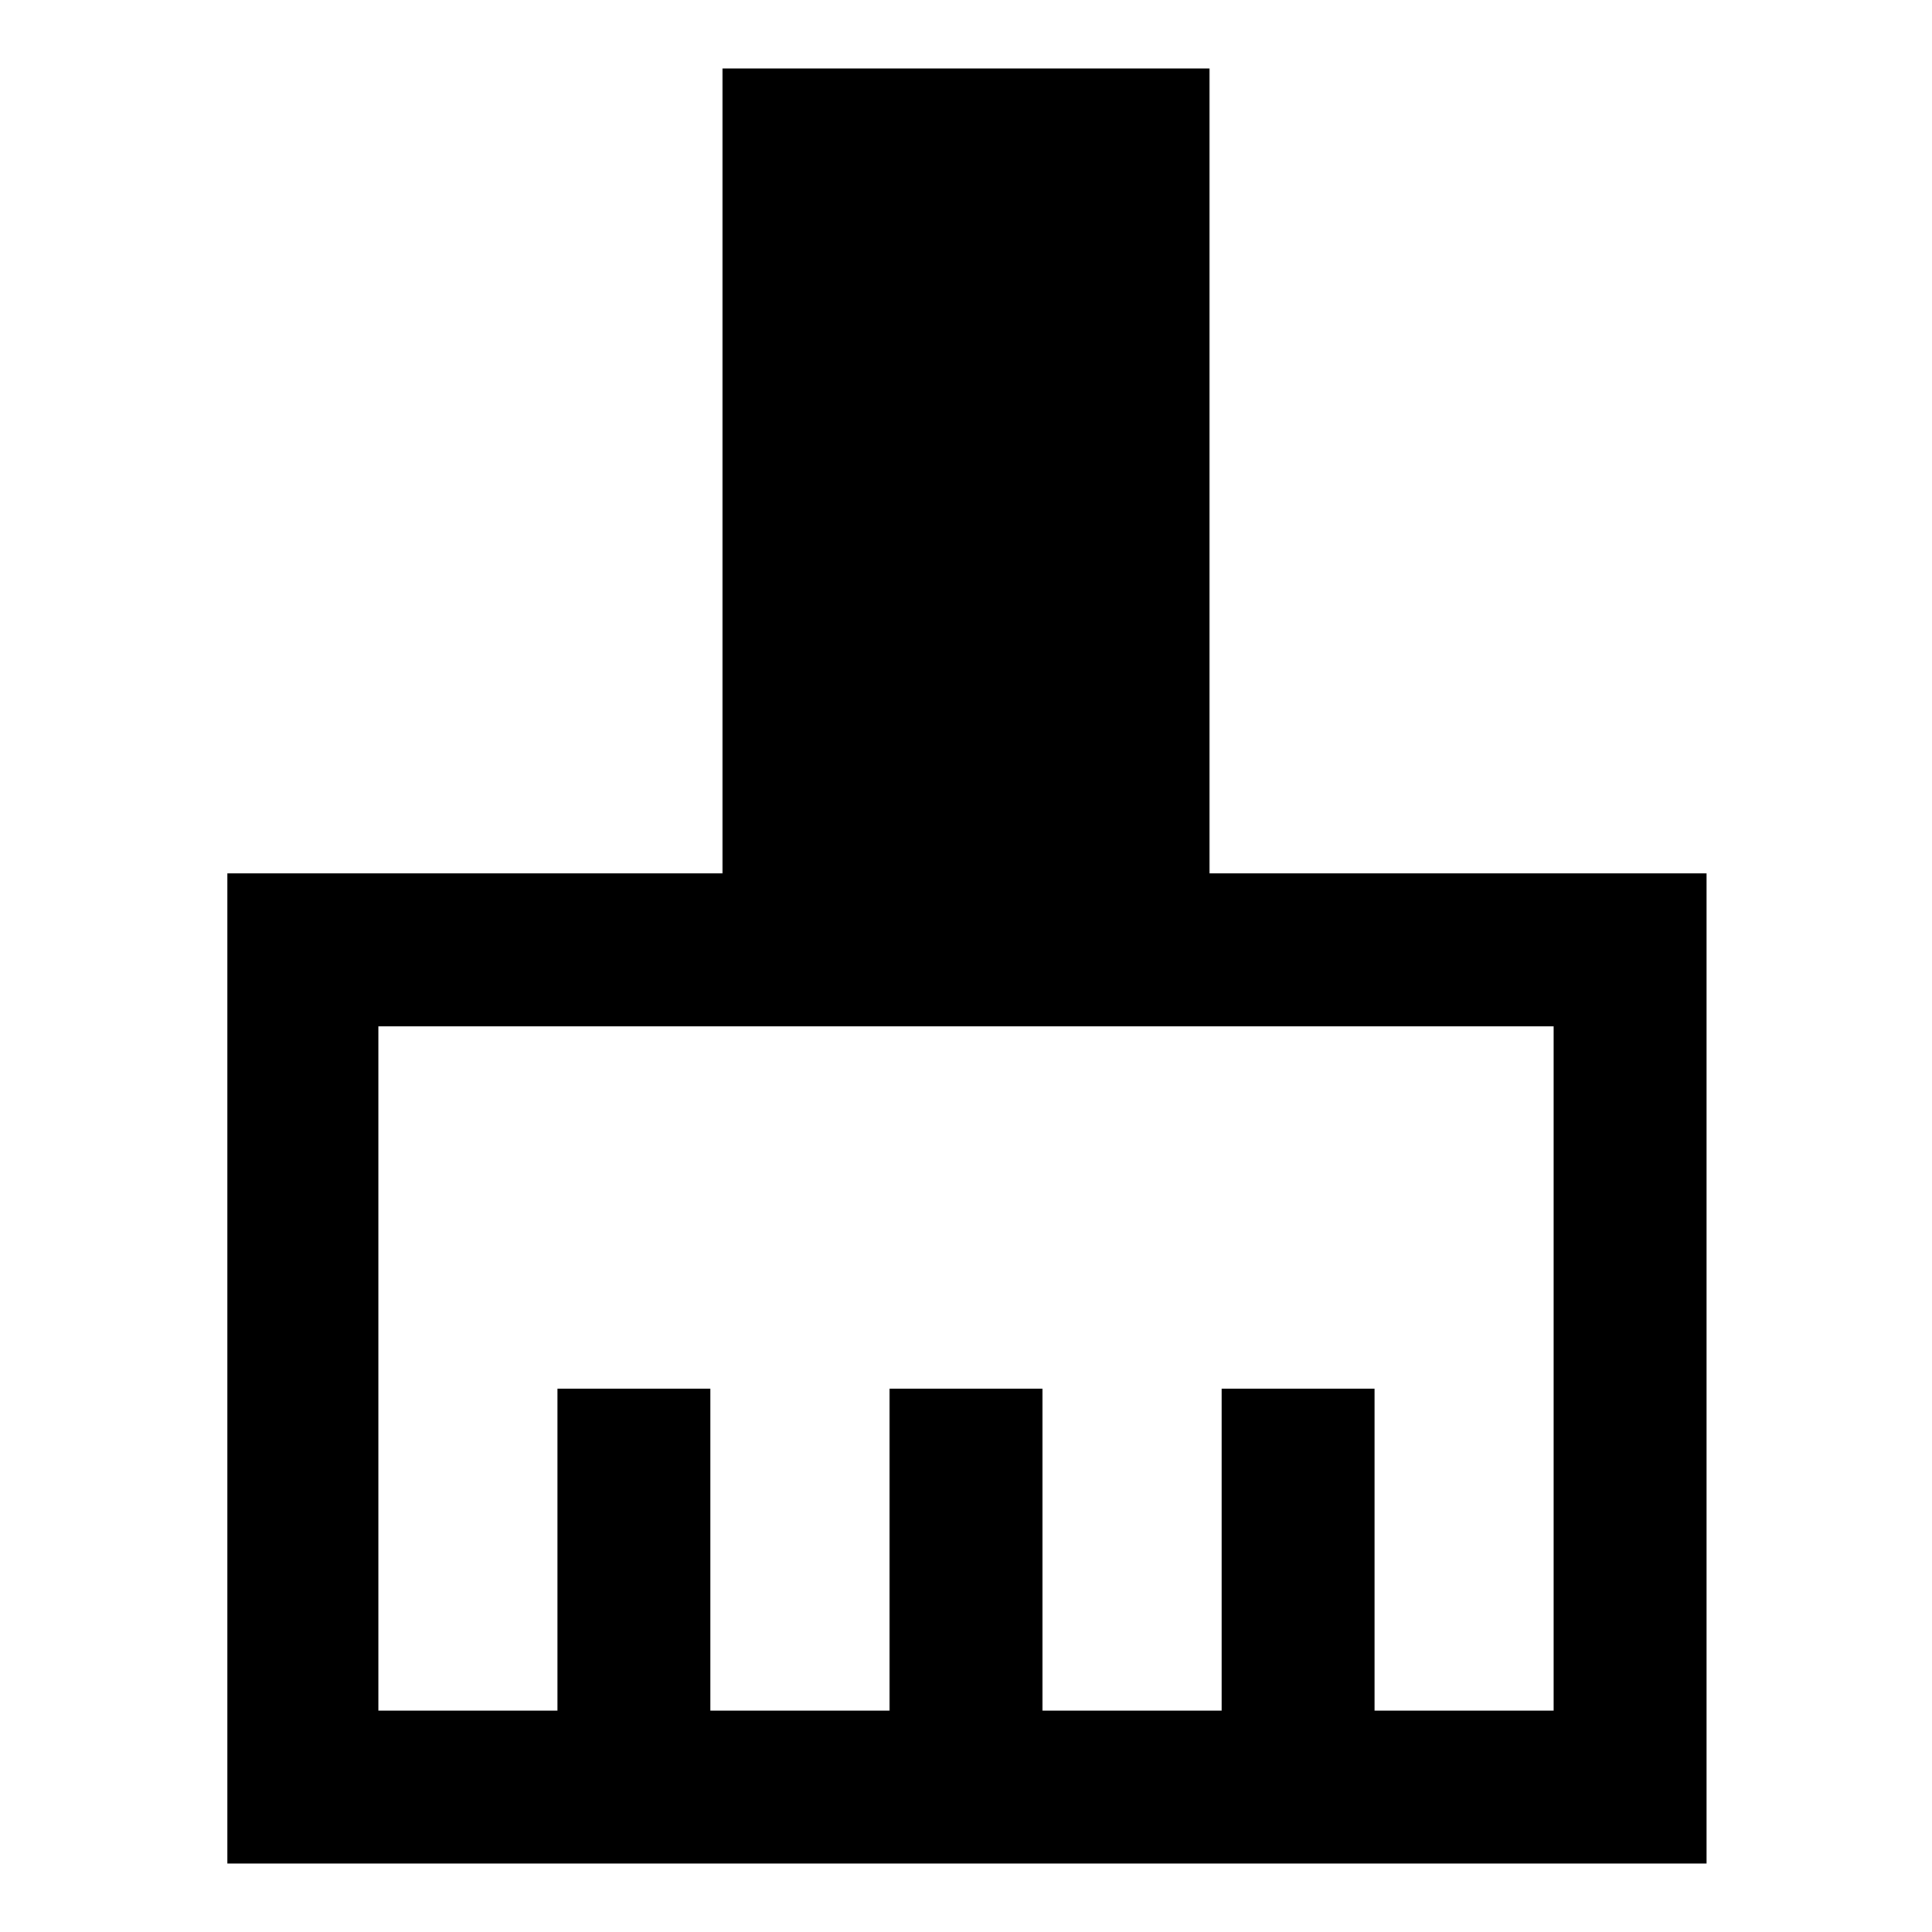 <svg xmlns="http://www.w3.org/2000/svg" height="40" width="40"><path d="M4.708 38.583V18.083H14.958V1.417H25.042V18.083H35.333V38.583ZM7.833 35.417H11.542V28.75H14.708V35.417H18.417V28.75H21.583V35.417H25.292V28.75H28.458V35.417H32.167V21.25H7.833Z"/></svg>